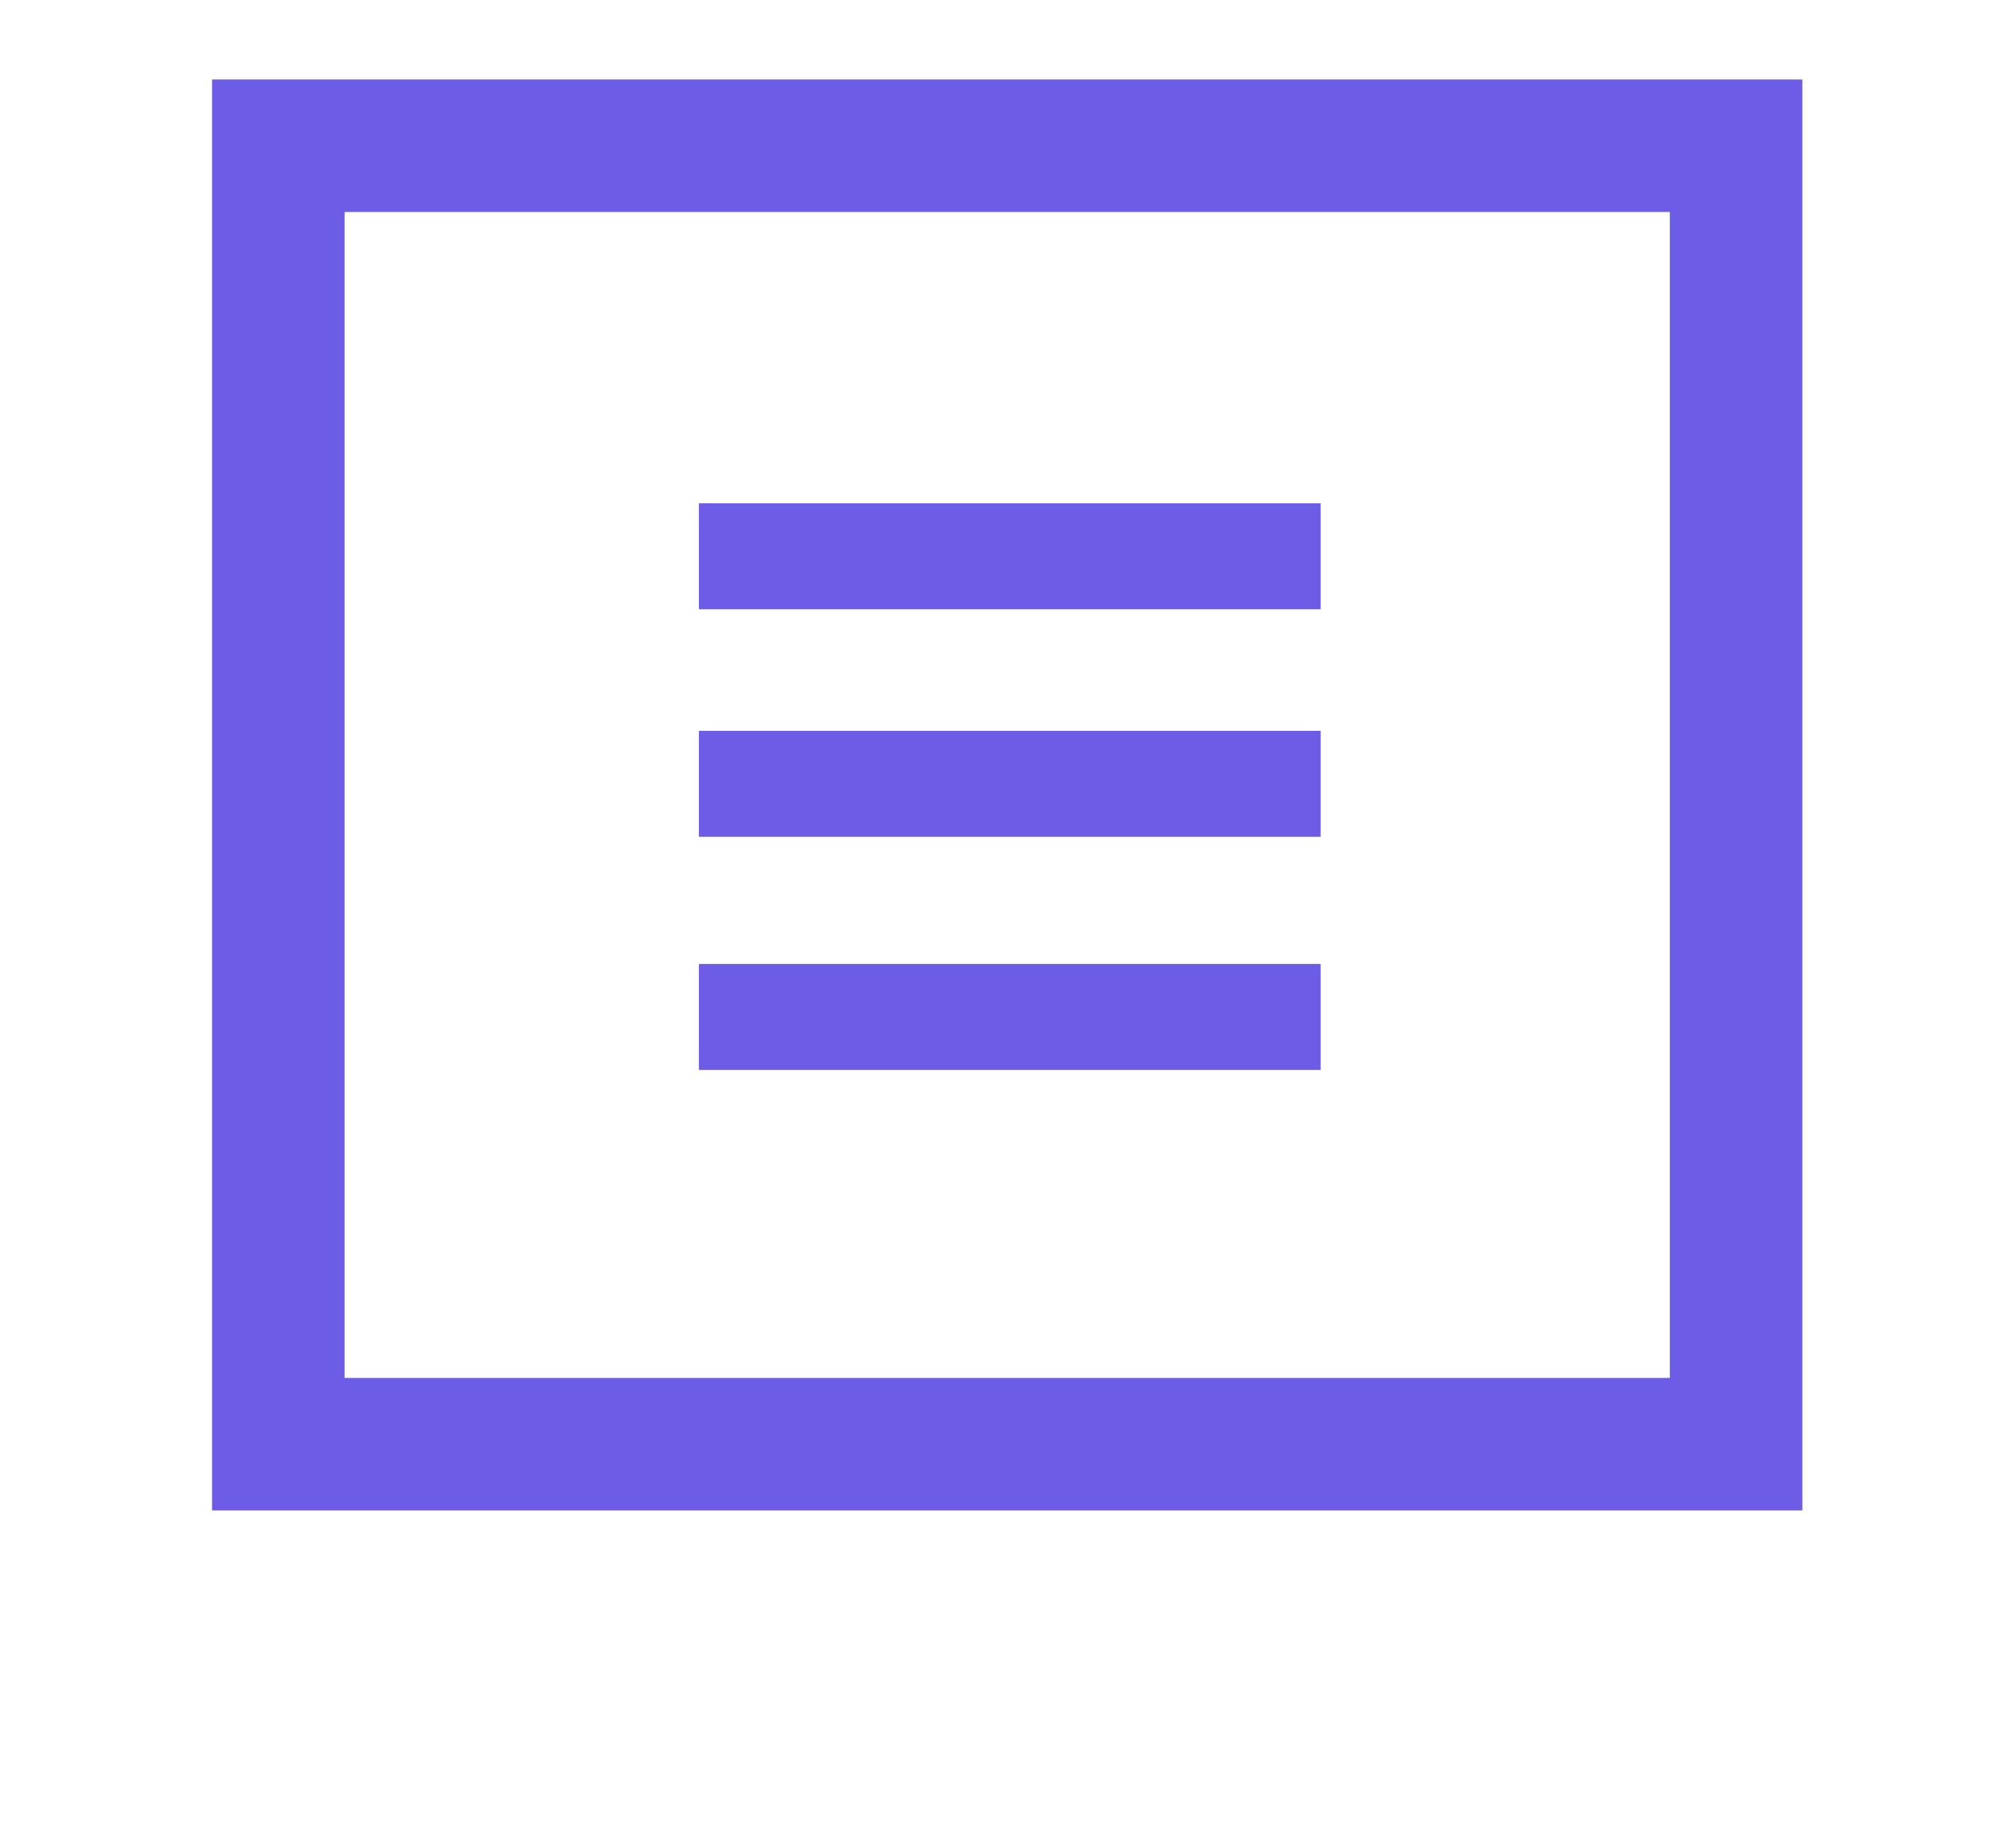 <svg xmlns="http://www.w3.org/2000/svg" xmlns:xlink="http://www.w3.org/1999/xlink" width="75.607" height="69.744" viewBox="0 0 75.607 69.744">
  <defs>
    <filter id="Rectangle_164" x="0" y="0" width="75.607" height="69.744" filterUnits="userSpaceOnUse">
      <feOffset dy="5" input="SourceAlpha"/>
      <feGaussianBlur stdDeviation="4" result="blur"/>
      <feFlood flood-color="#0f245d" flood-opacity="0.161"/>
      <feComposite operator="in" in2="blur"/>
      <feComposite in="SourceGraphic"/>
    </filter>
  </defs>
  <g id="Component_8_1" data-name="Component 8 – 1" transform="translate(8 3)">
    <g id="Component_3_1" data-name="Component 3 – 1" transform="translate(4 4)">
      <g transform="matrix(1, 0, 0, 1, -12, -7)" filter="url(#Rectangle_164)">
        <rect id="Rectangle_164-2" data-name="Rectangle 164" width="51.607" height="45.743" transform="translate(12 7)" fill="#fff"/>
      </g>
      <line id="Line_43" data-name="Line 43" x2="23.458" transform="translate(14.368 22.58)" fill="none" stroke="#6c5ce6" stroke-width="4"/>
      <line id="Line_45" data-name="Line 45" x2="23.458" transform="translate(14.368 13.994)" fill="none" stroke="#6c5ce6" stroke-width="4"/>
      <line id="Line_44" data-name="Line 44" x2="23.458" transform="translate(14.368 31.377)" fill="none" stroke="#6c5ce6" stroke-width="4"/>
    </g>
    <g id="Rectangle_400" data-name="Rectangle 400" fill="none" stroke="#6c5ce6" stroke-width="5">
      <rect width="60" height="54" stroke="none"/>
      <rect x="2.5" y="2.5" width="55" height="49" fill="none"/>
    </g>
  </g>
</svg>
